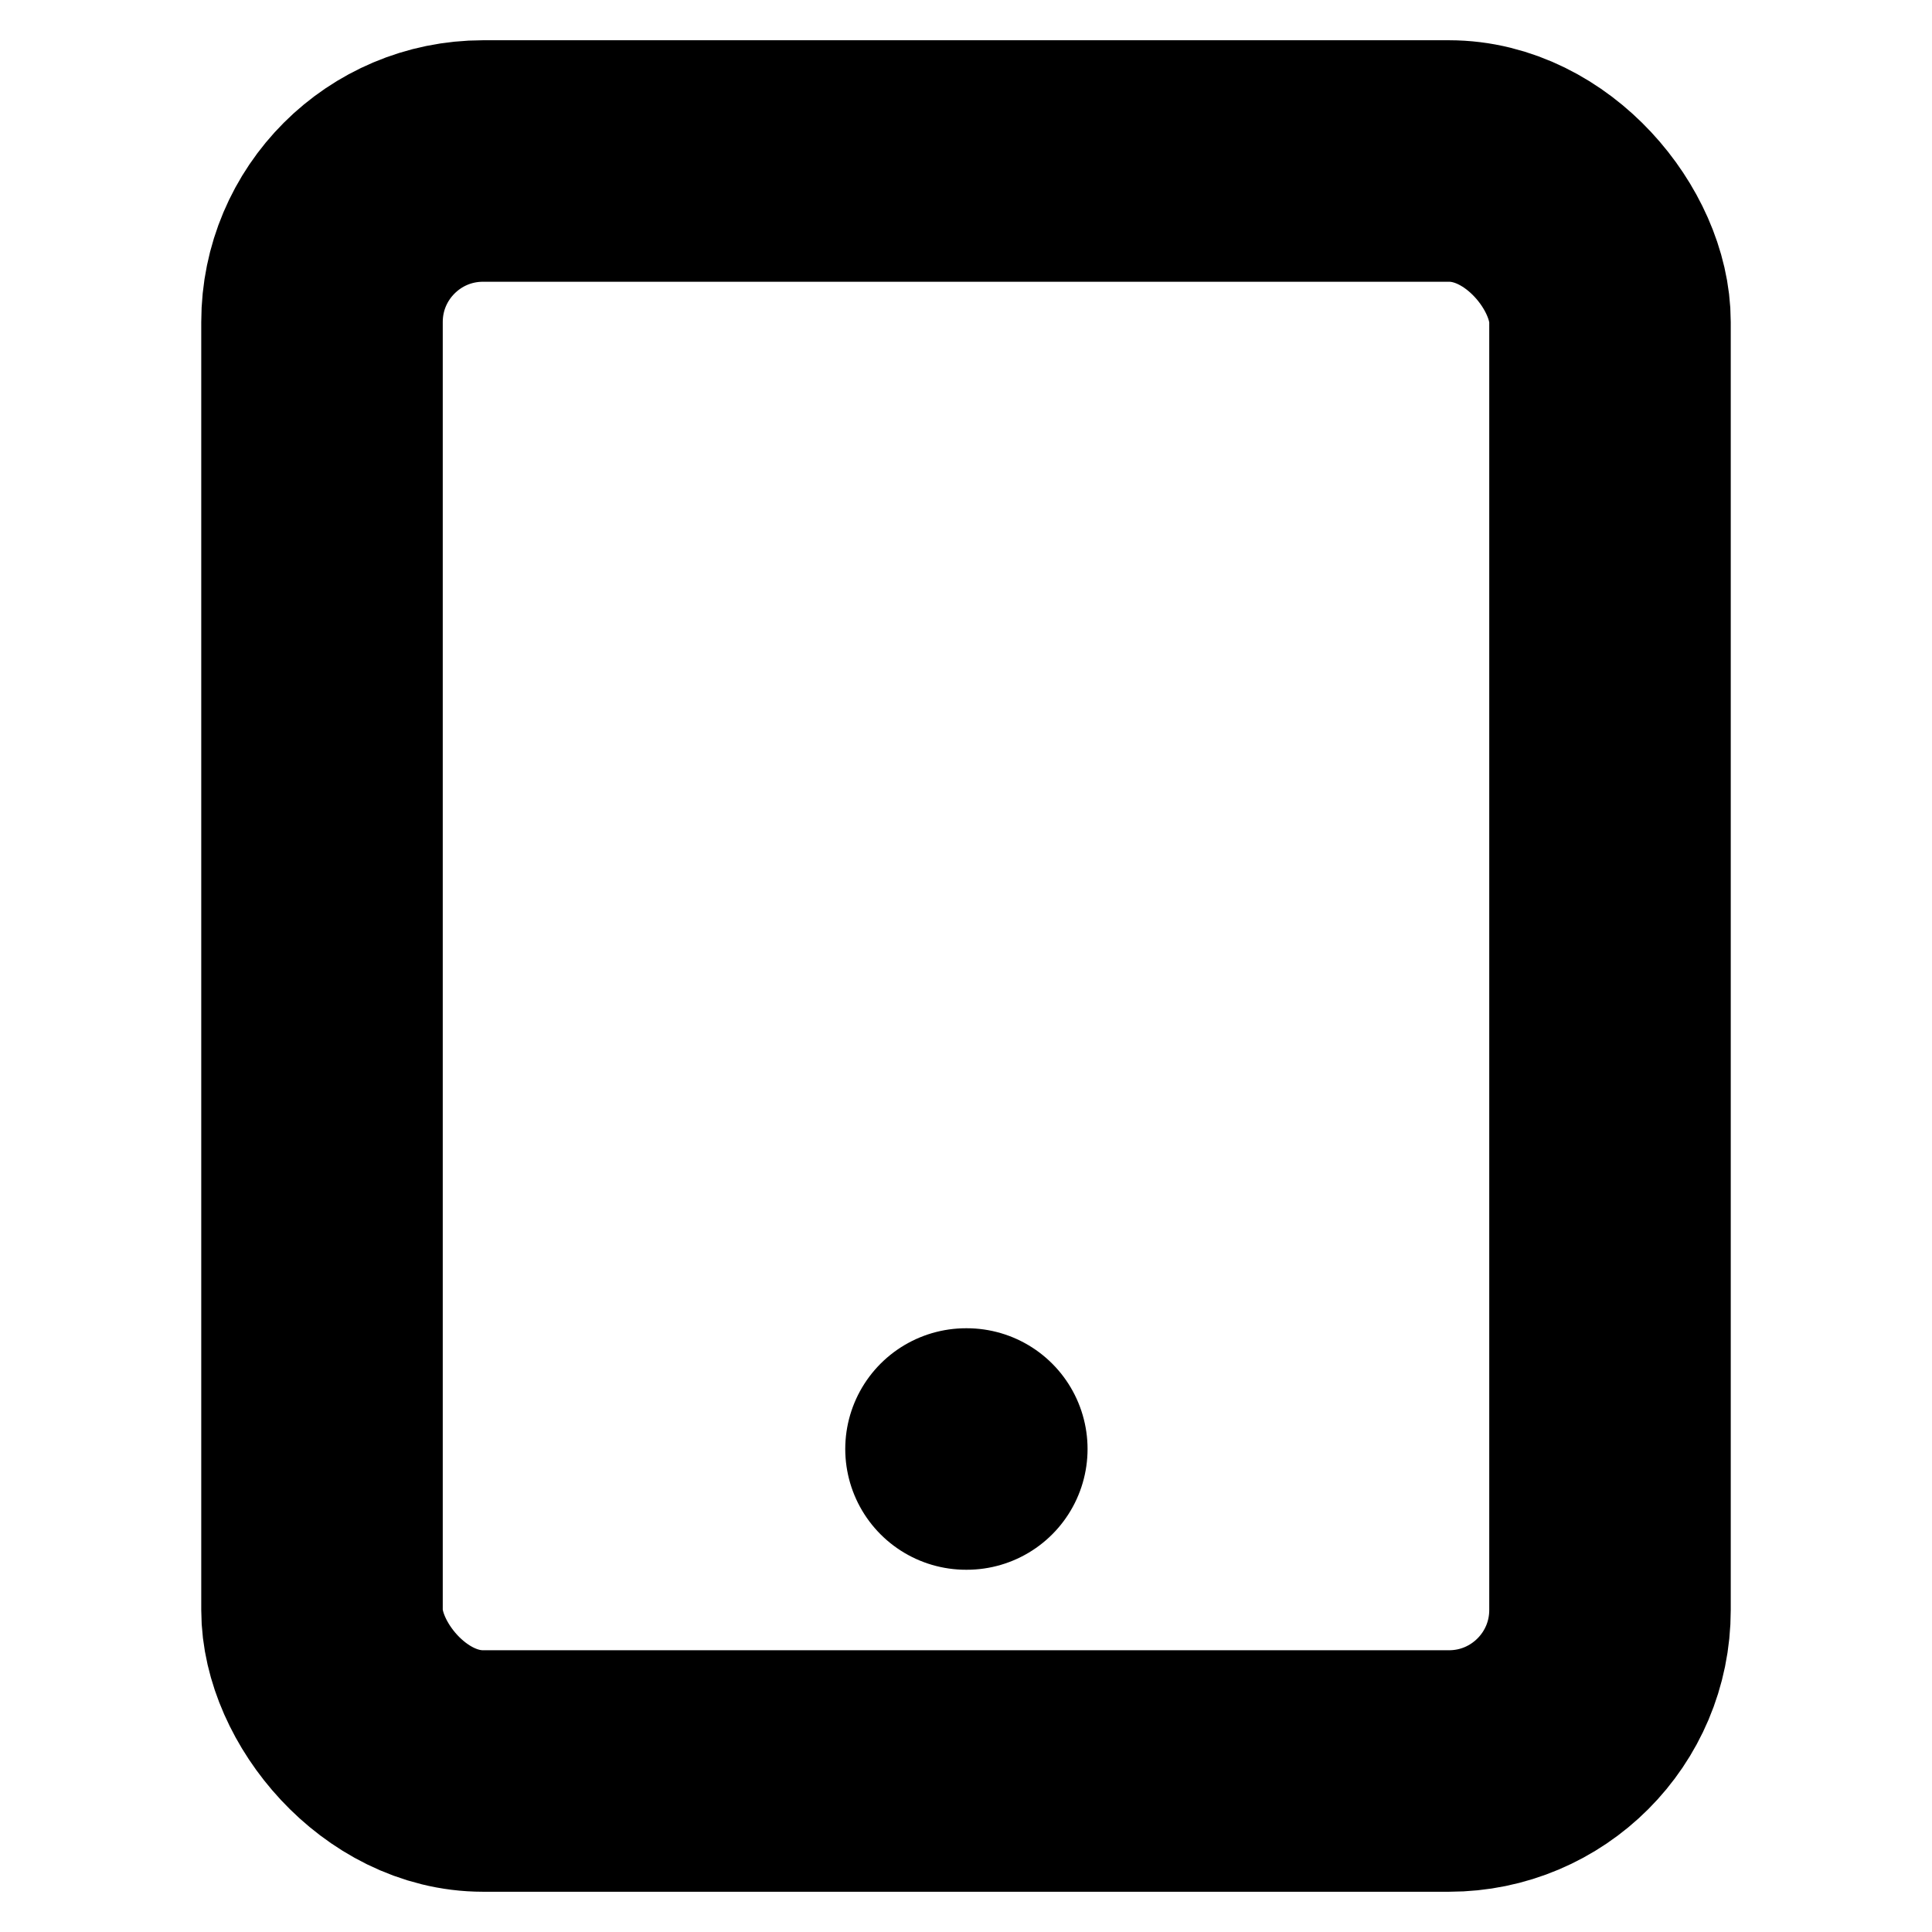 <!-- @license lucide-static v0.394.0 - ISC -->
<svg
    xmlns="http://www.w3.org/2000/svg"
    class="lucide lucide-tablet"
    width="24"
    height="24"
    viewBox="0 0 24 24"
    fill="none"
    stroke="currentColor"
    stroke-width="3"
    stroke-linecap="round"
    stroke-linejoin="round"
>
    <rect x="4" y="2" width="16" height="20" rx="2" ry="2" />
    <line x1="12" x2="12.01" y1="18" y2="18" />
</svg>
